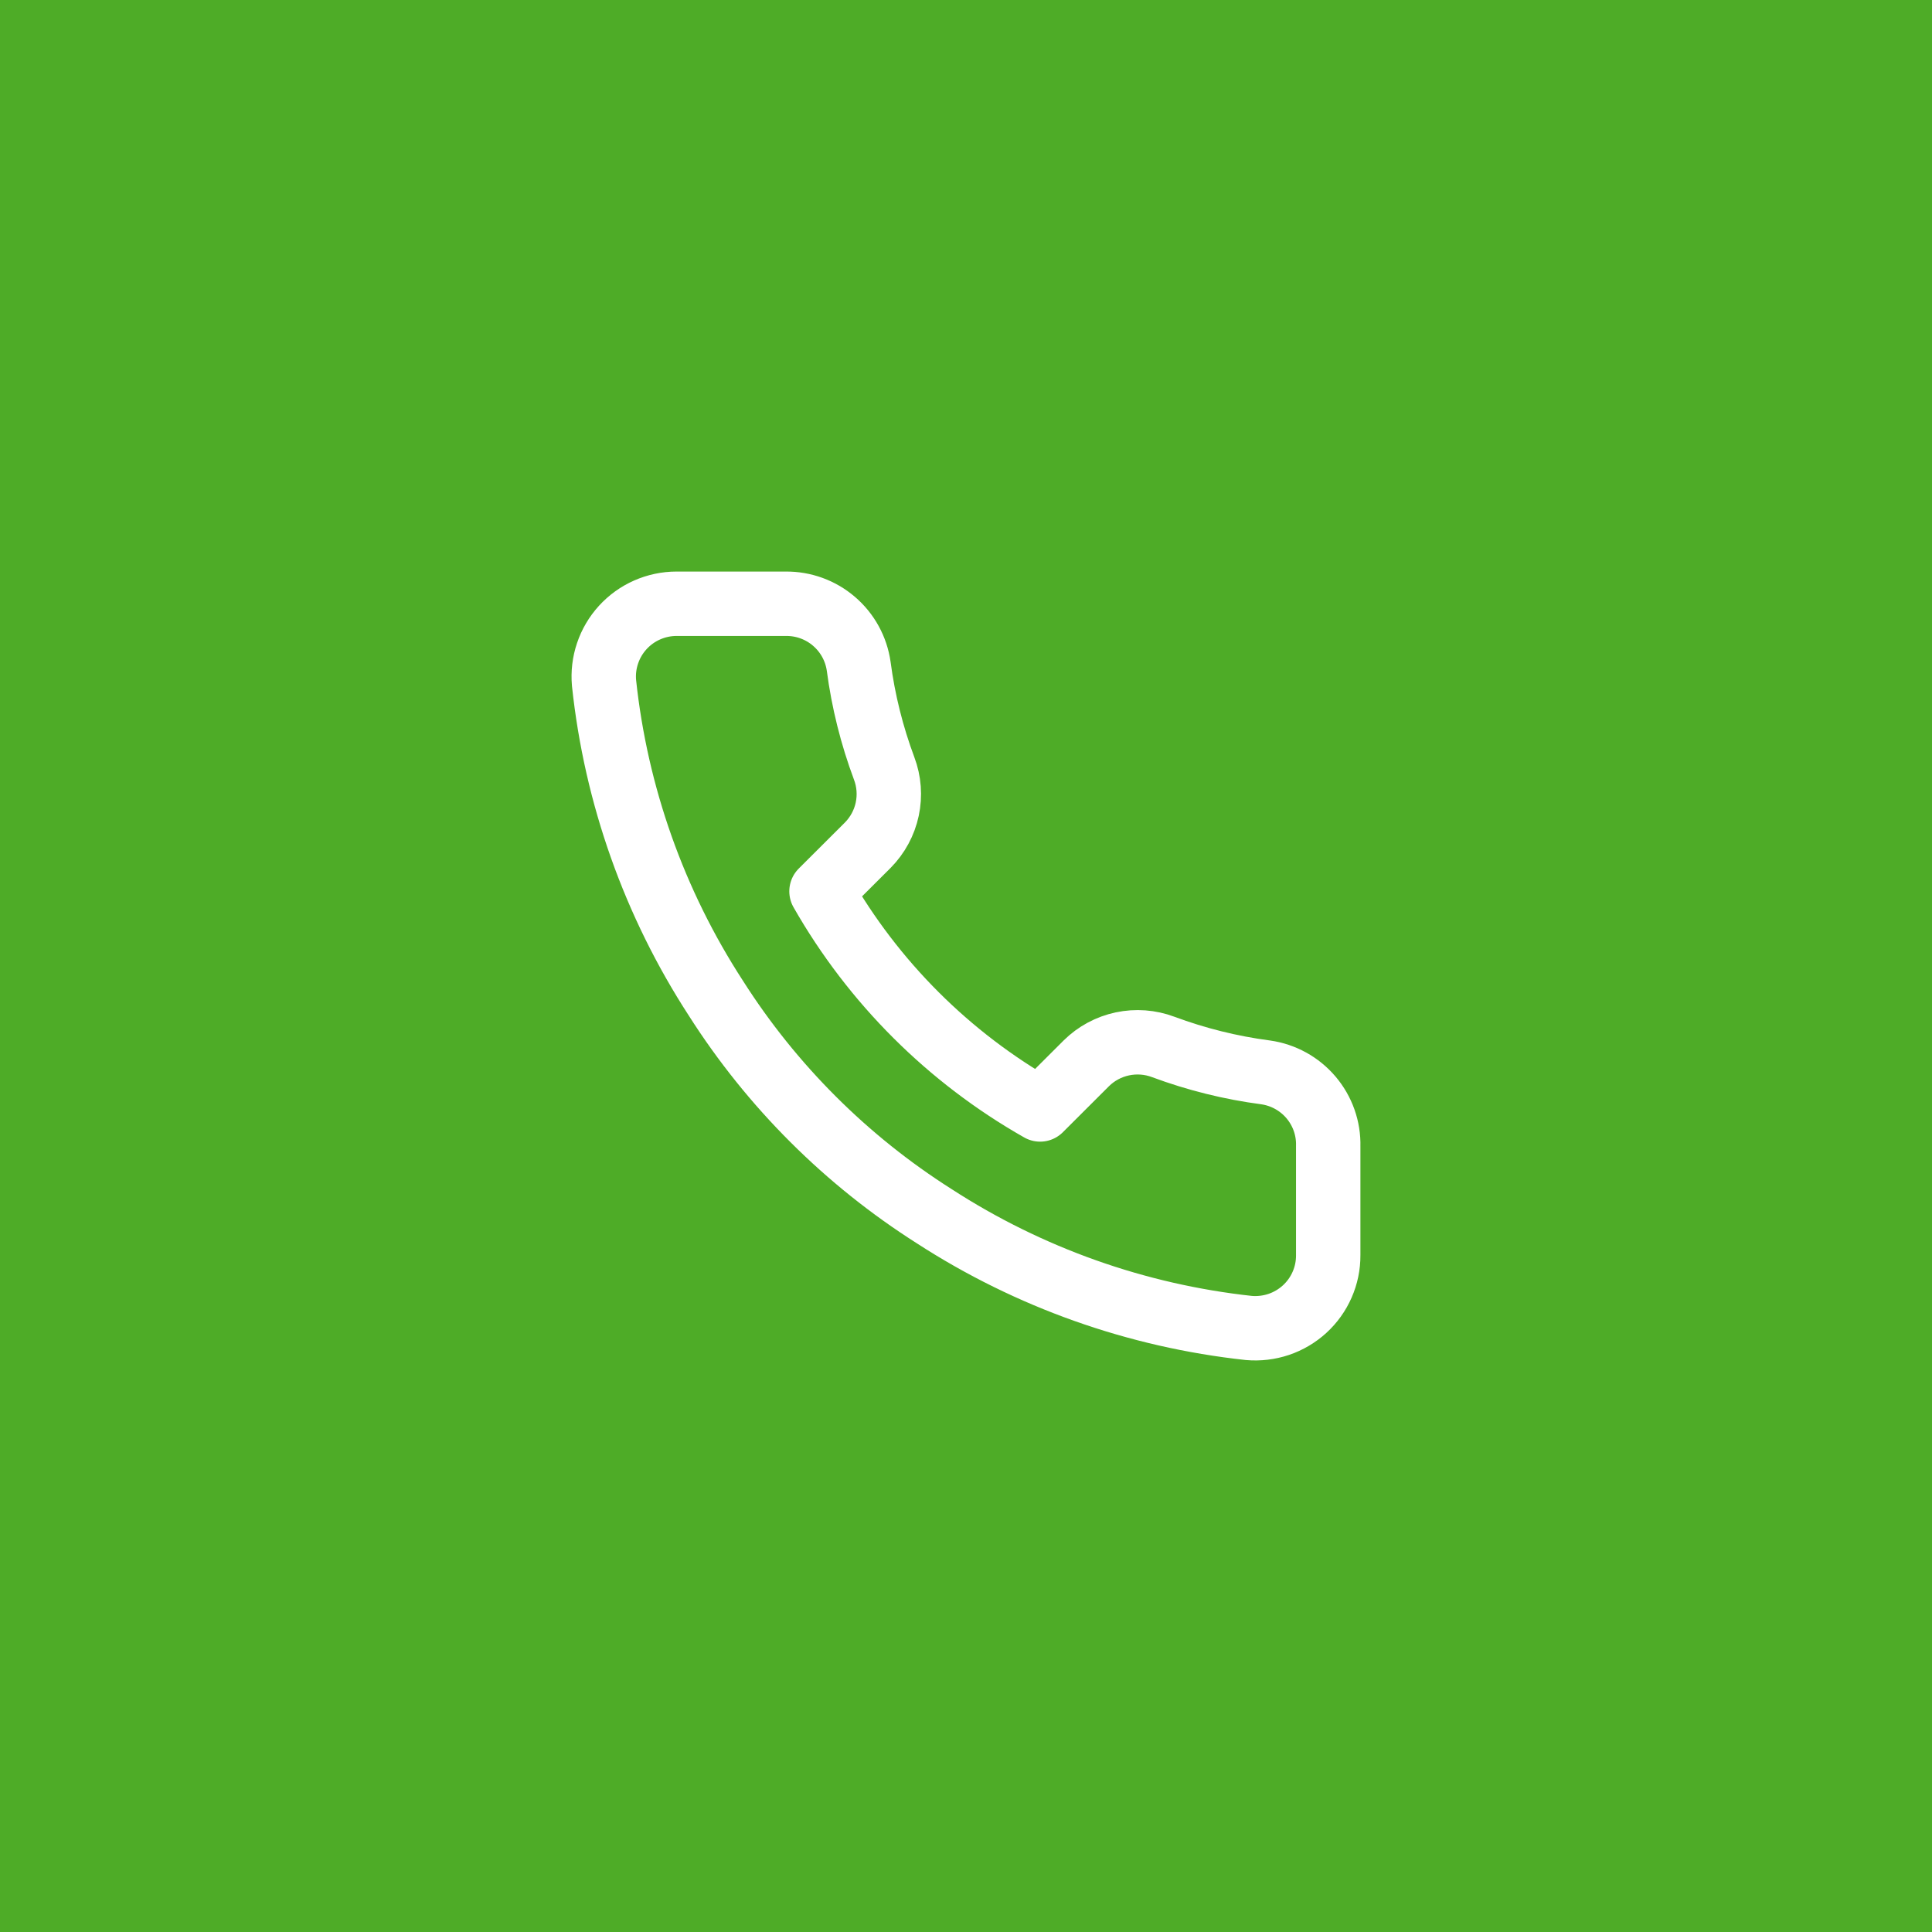 <svg width="48" height="48" viewBox="0 0 48 48" fill="none" xmlns="http://www.w3.org/2000/svg">
<rect width="48" height="48" fill="#4EAC27"/>
<path d="M32.999 28.477V31.186C33.001 31.438 32.949 31.687 32.848 31.917C32.747 32.148 32.599 32.355 32.413 32.525C32.227 32.695 32.008 32.824 31.769 32.905C31.53 32.985 31.277 33.015 31.026 32.993C28.241 32.691 25.566 31.741 23.216 30.22C21.029 28.833 19.175 26.983 17.786 24.8C16.256 22.444 15.304 19.761 15.007 16.969C14.985 16.719 15.014 16.468 15.095 16.23C15.175 15.992 15.304 15.774 15.473 15.589C15.643 15.403 15.849 15.255 16.079 15.154C16.309 15.053 16.557 15 16.808 15H19.523C19.963 14.996 20.389 15.151 20.721 15.437C21.055 15.723 21.272 16.12 21.334 16.554C21.448 17.421 21.661 18.272 21.967 19.092C22.089 19.415 22.115 19.766 22.043 20.104C21.971 20.442 21.803 20.752 21.56 20.998L20.41 22.145C21.699 24.406 23.575 26.278 25.841 27.564L26.99 26.417C27.236 26.174 27.547 26.007 27.885 25.935C28.224 25.863 28.576 25.889 28.9 26.011C29.721 26.316 30.574 26.529 31.443 26.643C31.882 26.705 32.284 26.926 32.571 27.264C32.858 27.602 33.011 28.034 32.999 28.477Z" stroke="white" stroke-width="1.6" stroke-linecap="round" stroke-linejoin="round"/>
</svg>
